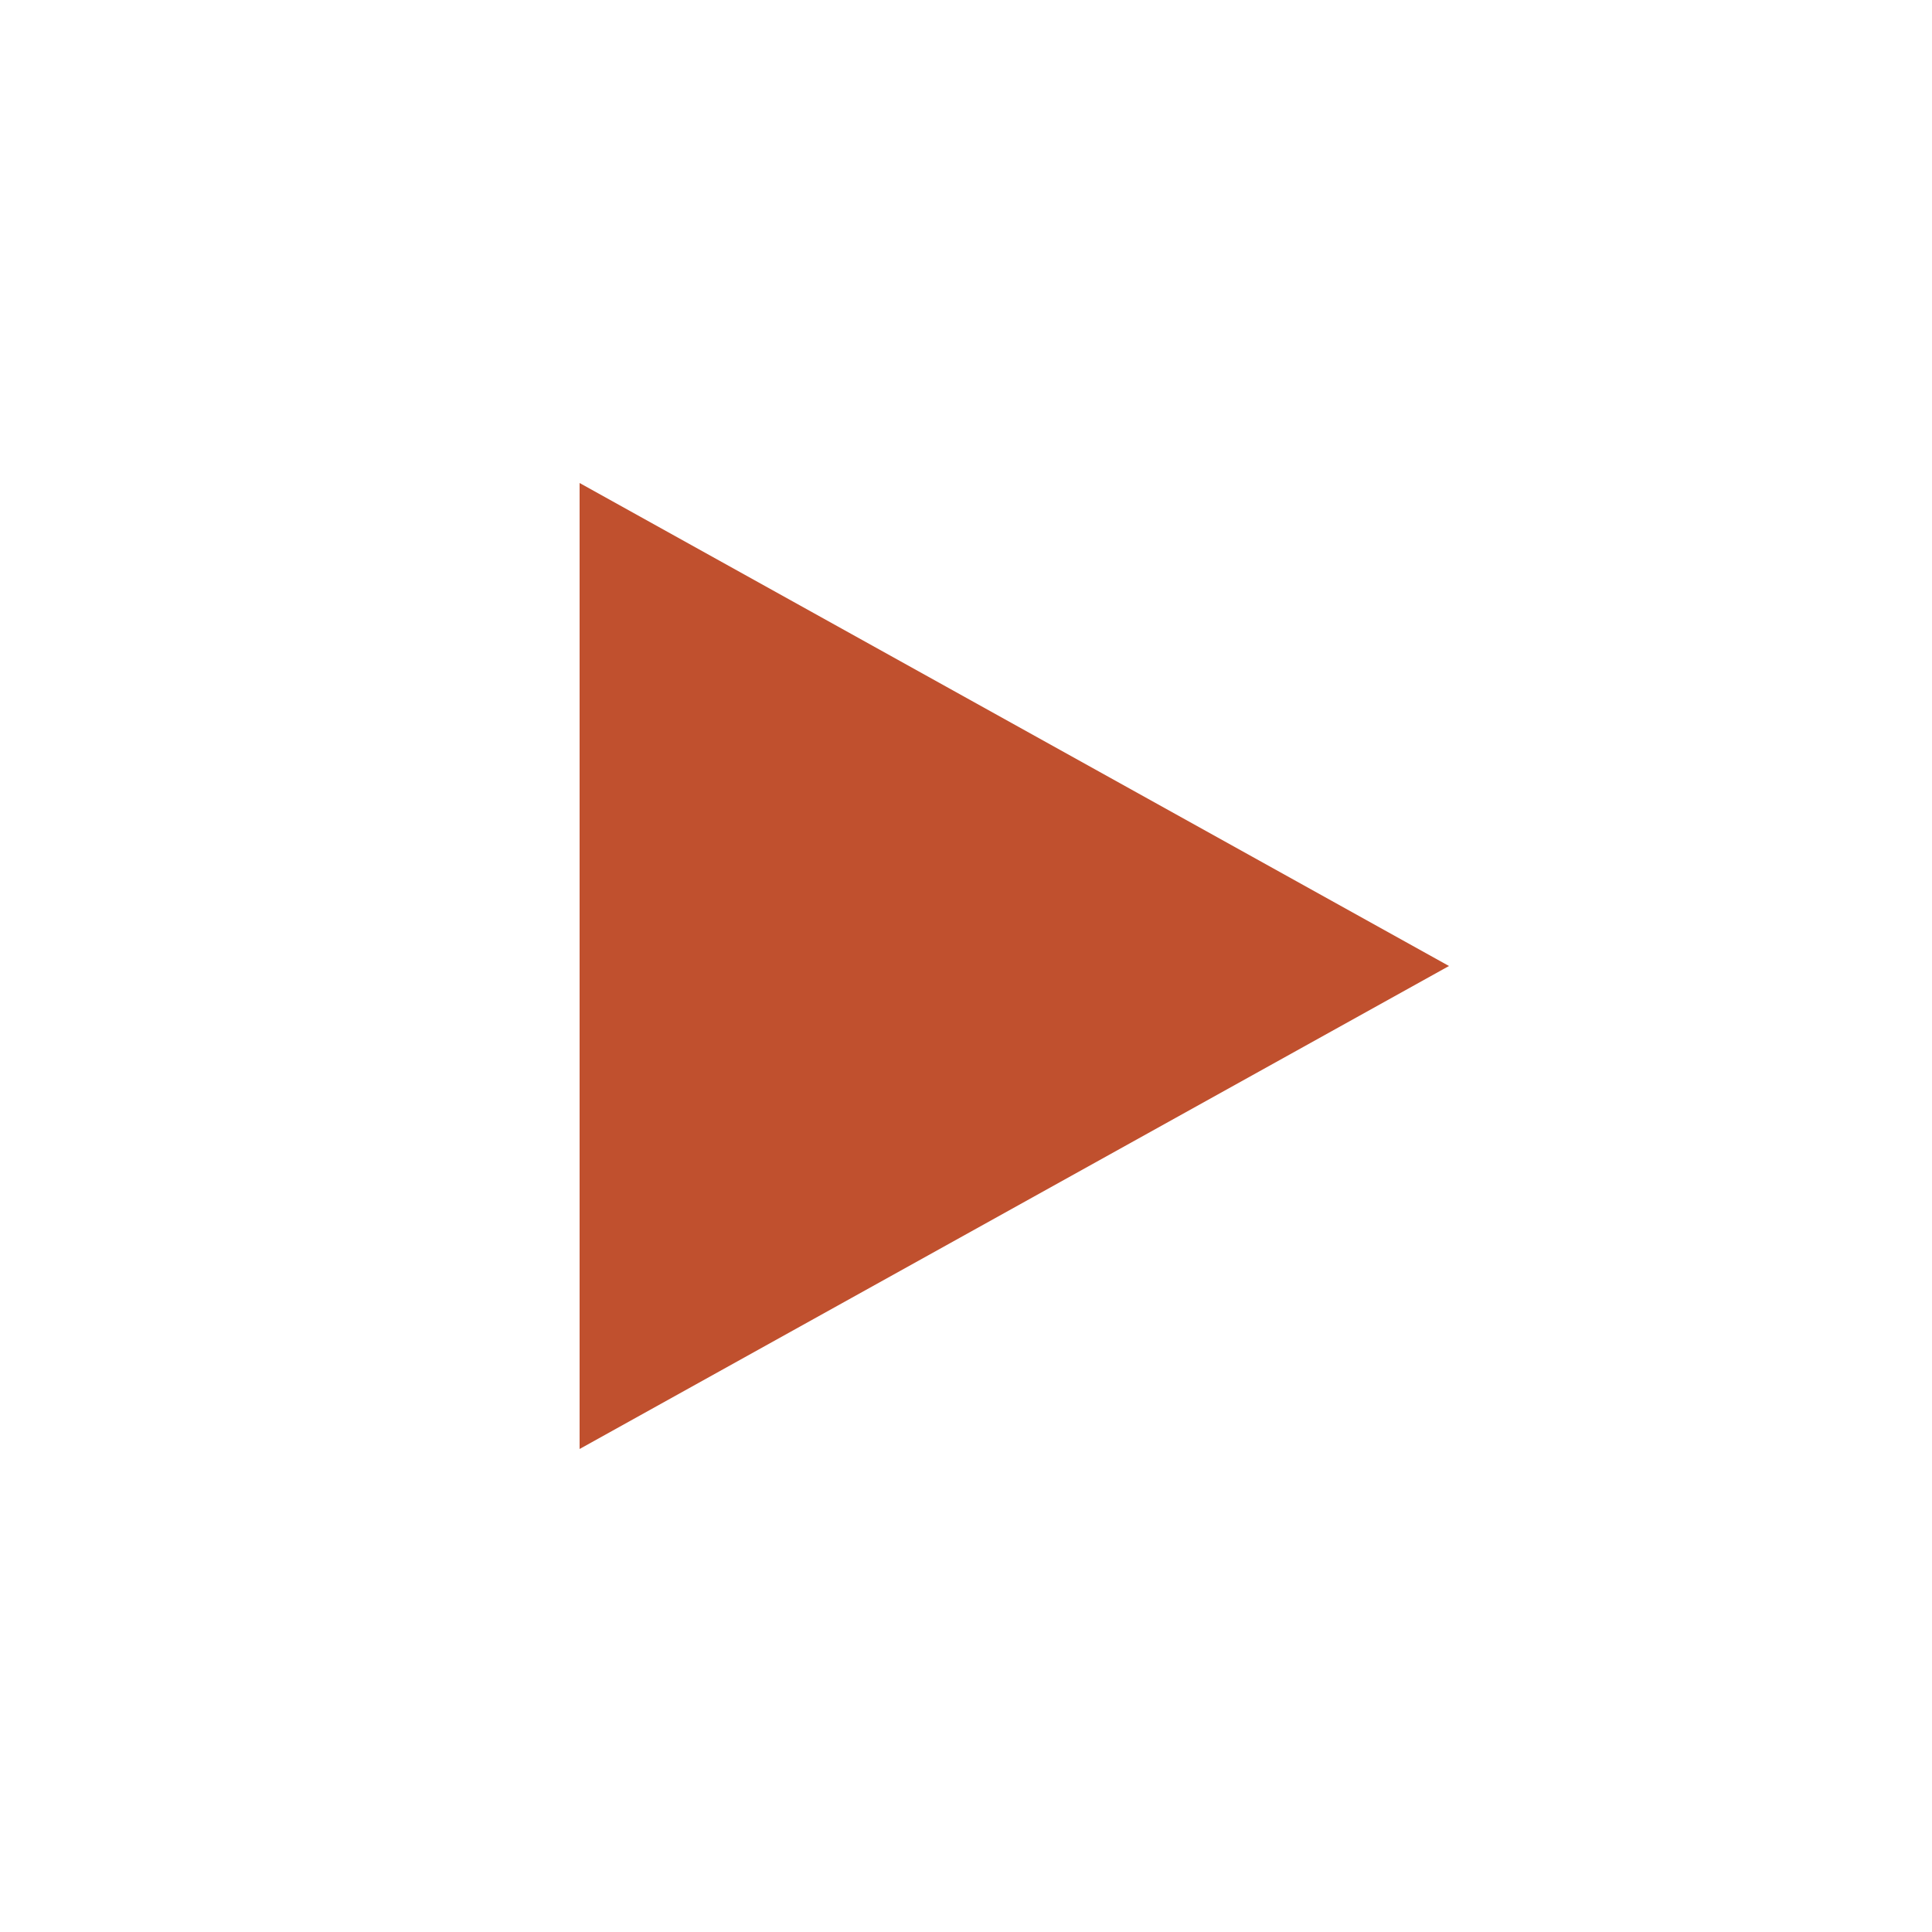 <!-- Generated by IcoMoon.io -->
<svg version="1.1" xmlns="http://www.w3.org/2000/svg" width="20" height="20" viewBox="0 0 20 20">
<title>triangle-right</title>
<path fill="#c0502e" d="M15 10l-9 5v-10l9 5z"></path>
</svg>
